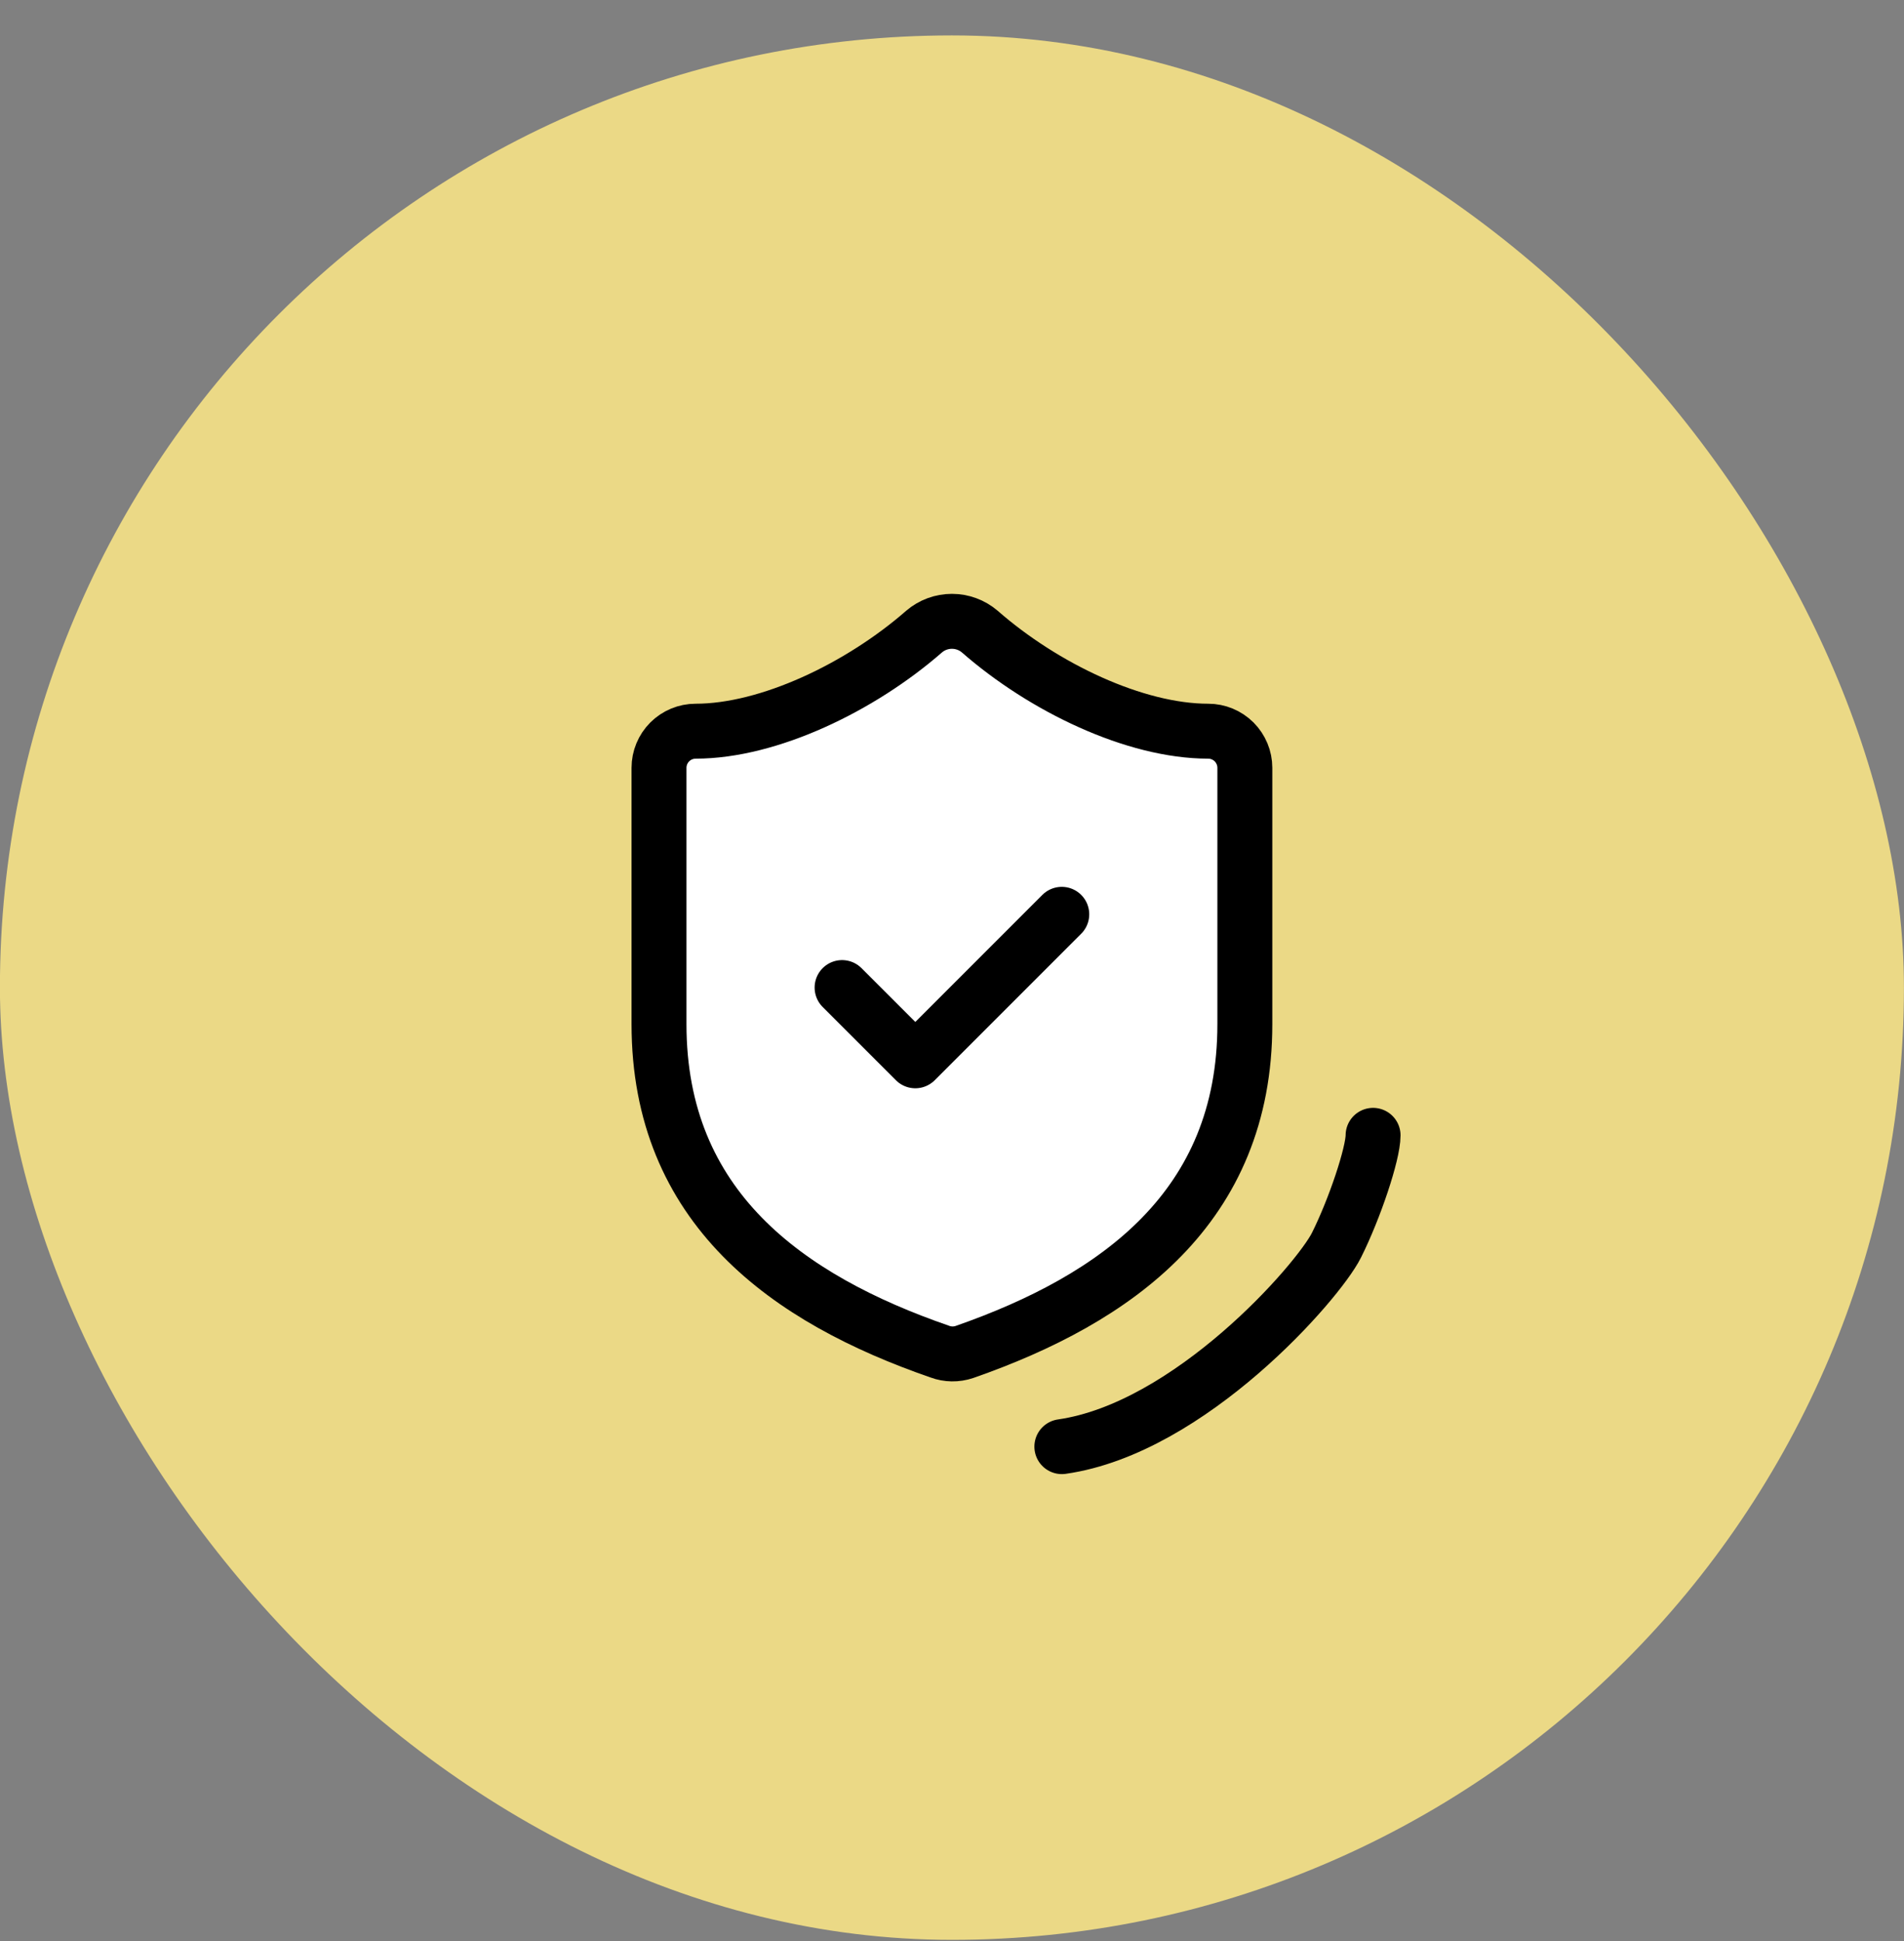 <svg width="52" height="53" viewBox="0 0 52 53" fill="none" xmlns="http://www.w3.org/2000/svg">
<rect x="0" y="0" width="52" height="53" fill="#808080" stroke="none"/>
<rect x="-0.002" y="0.967" width="52" height="52" rx="26" fill="#EBD986"/>
<path d="M33.998 27.965C33.998 32.965 30.498 35.465 26.338 36.916C26.12 36.989 25.883 36.986 25.668 36.906C21.498 35.465 17.998 32.965 17.998 27.965V20.965C17.998 20.7 18.103 20.446 18.291 20.258C18.478 20.071 18.733 19.965 18.998 19.965C20.998 19.965 23.498 18.765 25.238 17.245C25.45 17.064 25.719 16.965 25.998 16.965C26.276 16.965 26.546 17.064 26.758 17.245C28.508 18.776 30.998 19.965 32.998 19.965C33.263 19.965 33.517 20.071 33.705 20.258C33.892 20.446 33.998 20.7 33.998 20.965V27.965Z" fill="white"/>
<path d="M22.998 26.965L24.998 28.965L28.998 24.965" fill="white"/>
<path d="M22.998 26.965L24.998 28.965L28.998 24.965M33.998 27.965C33.998 32.965 30.498 35.465 26.338 36.916C26.12 36.989 25.883 36.986 25.668 36.906C21.498 35.465 17.998 32.965 17.998 27.965V20.965C17.998 20.7 18.103 20.446 18.291 20.258C18.478 20.071 18.733 19.965 18.998 19.965C20.998 19.965 23.498 18.765 25.238 17.245C25.45 17.064 25.719 16.965 25.998 16.965C26.276 16.965 26.546 17.064 26.758 17.245C28.508 18.776 30.998 19.965 32.998 19.965C33.263 19.965 33.517 20.071 33.705 20.258C33.892 20.446 33.998 20.7 33.998 20.965V27.965Z" stroke="black" stroke-width="1.5" stroke-linecap="round" stroke-linejoin="round"/>
<path d="M29 39.5C32.5 39 36 35 36.5 34C37 33 37.5 31.5 37.5 31" stroke="black" stroke-width="1.5" stroke-linecap="round"/>
</svg>
